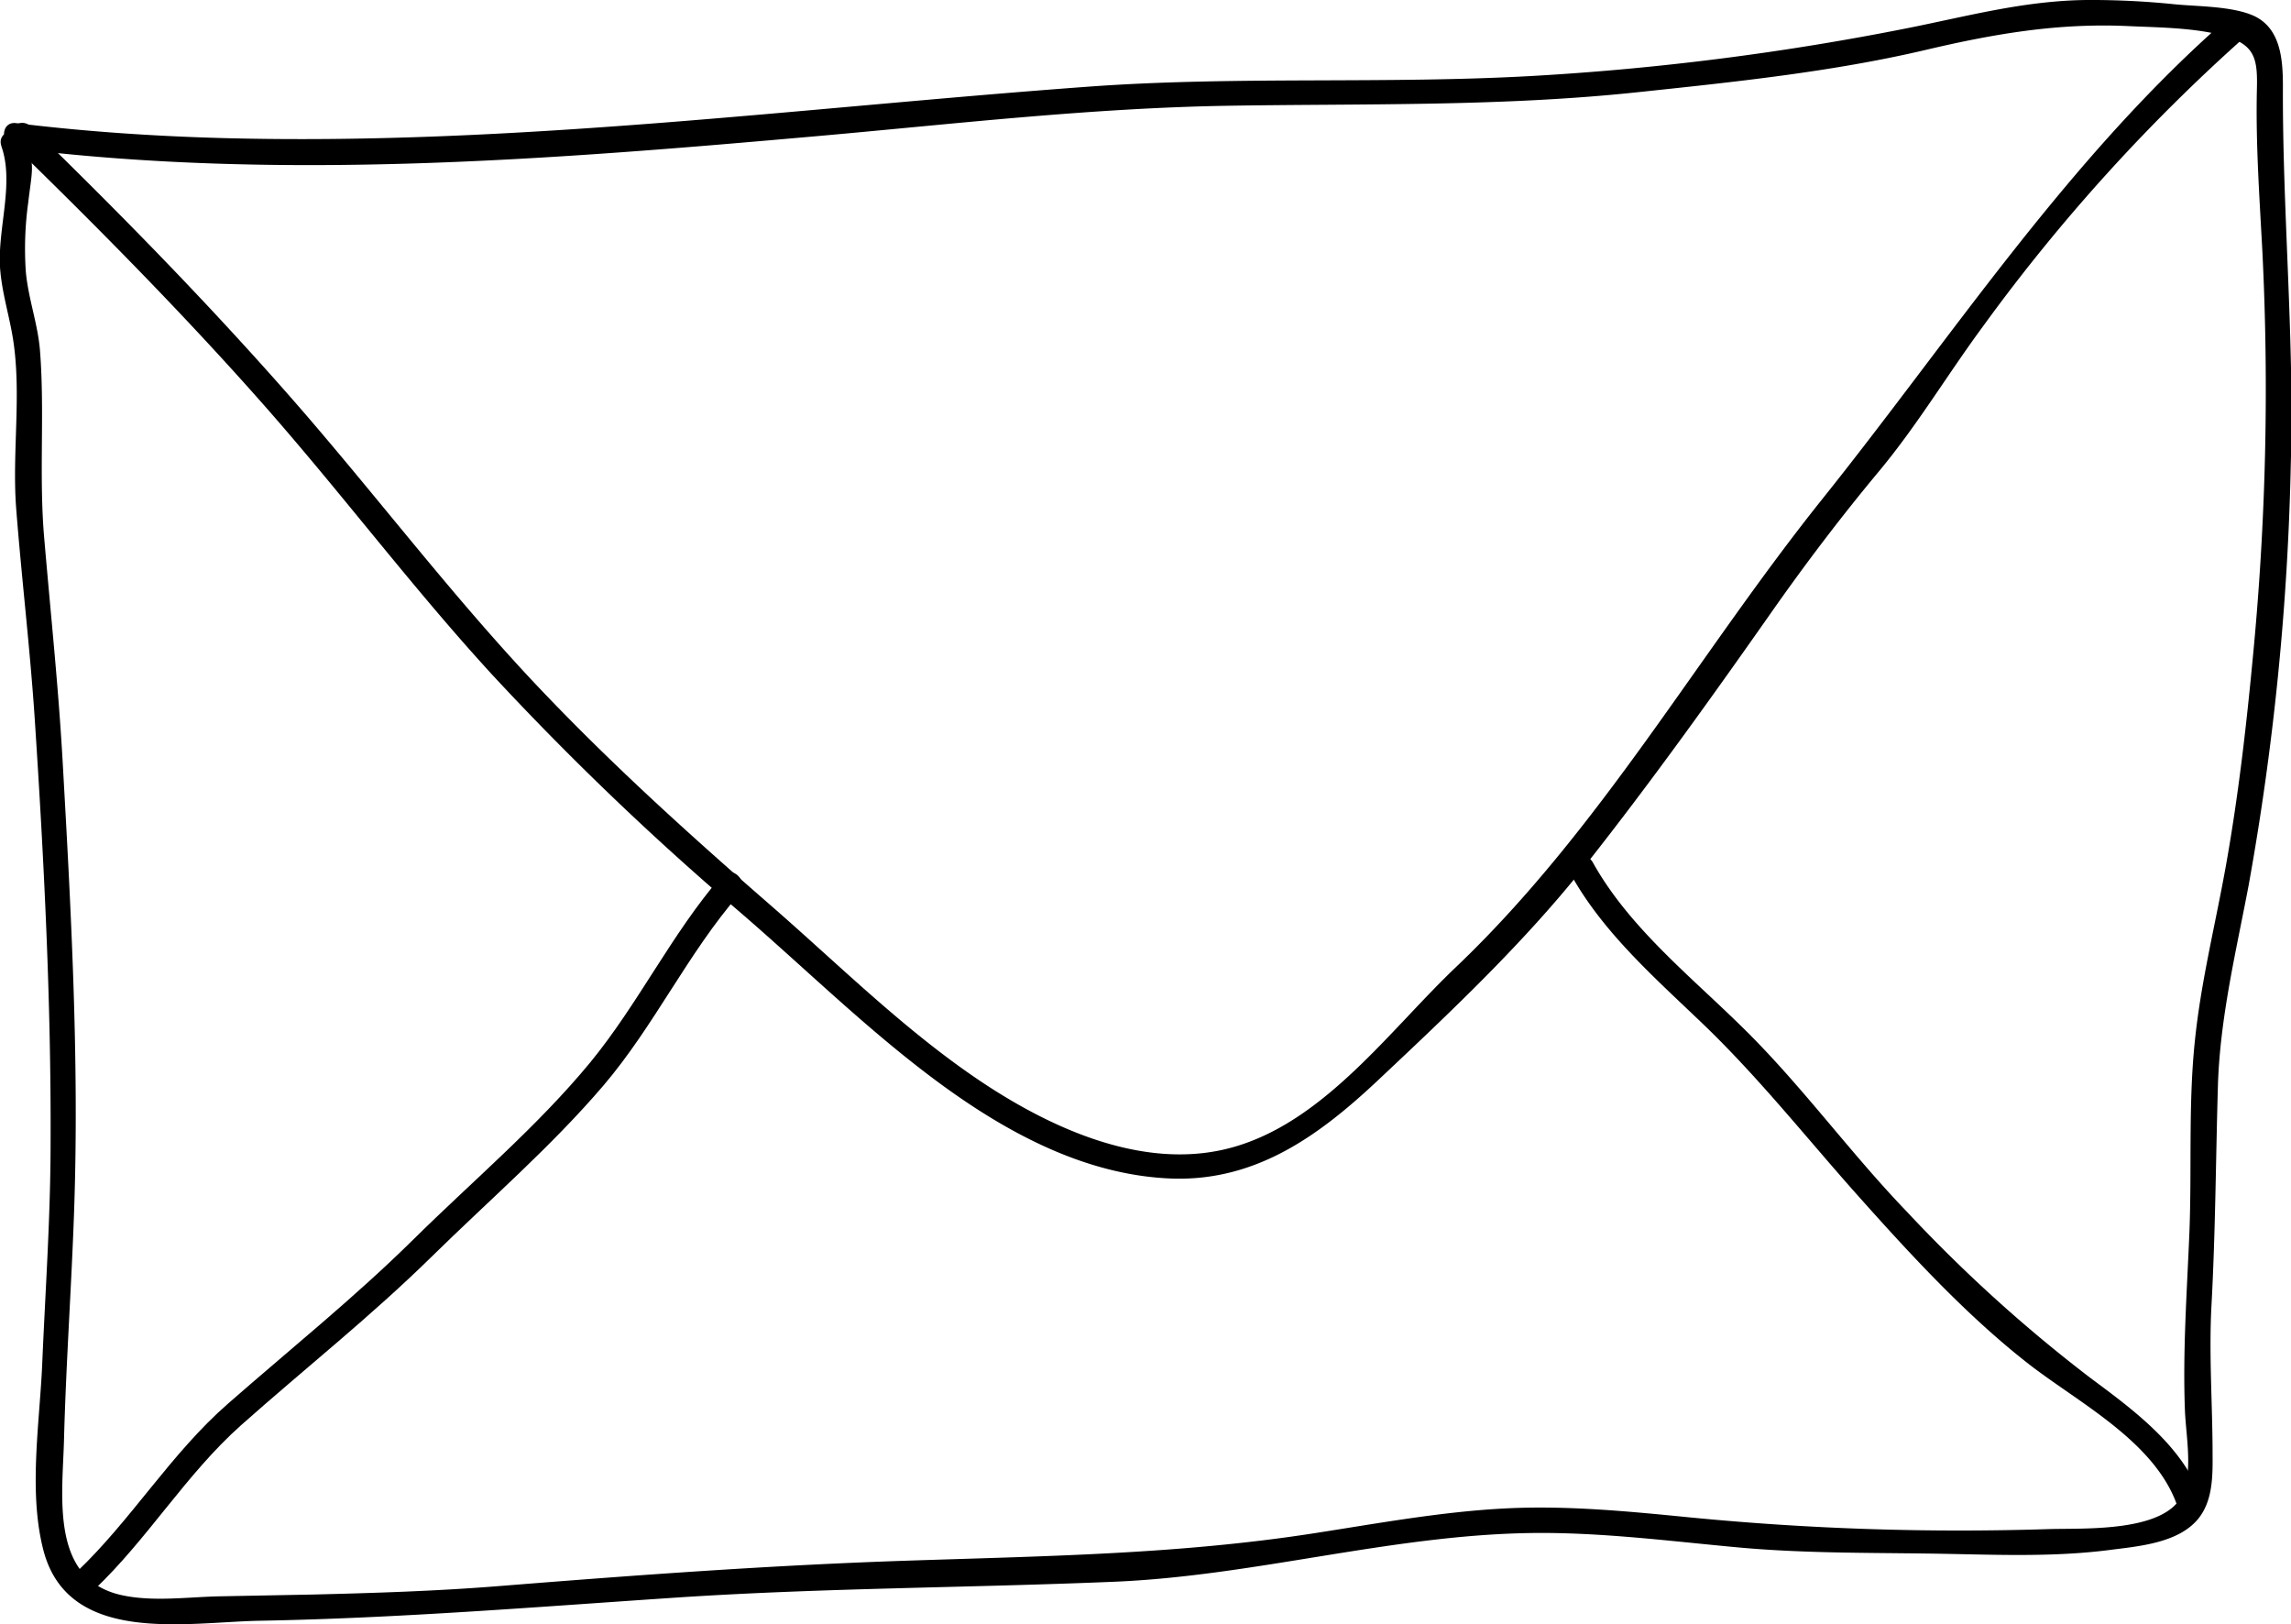<svg xmlns="http://www.w3.org/2000/svg" viewBox="0 0 271.72 192.64"><title>email</title><g id="Layer_2" data-name="Layer 2"><g id="email"><path d="M.17,17.36C1.7,21.73-.27,27,0,31.67c.2,3,1.11,5.73,1.56,8.64,1,6.45-.13,13.32.35,19.87C2.56,68.6,3.58,77,4.13,85.42,5.22,102,6.07,118.83,6,135.47c0,8.83-.63,17.65-1,26.46-.32,7-1.64,15.13.17,22,3,11.22,16.93,8.44,25.62,8.28,16.56-.3,33-1.65,49.46-2.75,17.34-1.15,34.67-1.15,52-1.88,16.48-.7,32.6-5.49,49.08-5.77,8.3-.14,16.55.94,24.79,1.7,7.52.69,14.95.63,22.47.73,7.19.09,14.43.5,21.59-.42,3.41-.44,8.19-.8,10.56-3.73,1.69-2.1,1.7-5,1.68-7.59,0-5.92-.45-11.79-.13-17.71.47-8.66.51-17.28.76-25.94.23-8.1,2.16-16,3.65-23.88a318.91,318.91,0,0,0,5-50.1c.42-14.91-1-29.74-.94-44.62,0-3.17-.24-6.93-3.51-8.4C264.63.71,260.6.78,257.85.5A96.85,96.85,0,0,0,247.49,0c-7.43.08-14.12,1.92-21.31,3.35A322.07,322.07,0,0,1,181.89,9c-17.55,1-35.16,0-52.69,1.27C95,12.77,61,17.28,26.61,16.38c-8.26-.22-16.5-.77-24.71-1.78-1.91-.23-1.89,2.77,0,3,31.55,3.89,63.65,1.32,95.17-1.47,16.22-1.44,32.4-3.33,48.7-3.59,16.14-.26,32.25.11,48.33-1.59,11.37-1.2,23.29-2.43,34.42-5.06,8-1.88,15.54-3.17,23.81-2.8,3.62.17,7.85.18,11.34,1.13,3.91,1.07,4.1,2.84,4,6.6-.13,6.36.31,12.52.65,18.89a330,330,0,0,1-1.14,48.4c-.77,8.13-1.71,16.28-3.14,24.33-1.24,7-3,13.93-3.72,21-.79,7.52-.35,15.17-.65,22.73-.29,7.06-.8,14-.53,21.11.11,2.84.95,7.15-.25,9.87-2,4.63-11.76,4.06-15.89,4.19a329.4,329.4,0,0,1-42.5-1.38c-7.3-.72-14.64-1.45-22-1.07-7.56.39-15.08,1.77-22.55,2.93-16.32,2.54-32.34,2.72-48.8,3.28-16,.54-32,1.72-48,3-7.34.59-14.69.82-22,1l-11,.21c-3.83.07-8.09.7-11.86-.17-8.37-1.95-6.87-11.75-6.7-18.36.24-9.16.9-18.31,1.21-27.47.6-17.67-.38-35.53-1.38-53.18C6.92,81.37,6,72.67,5.26,64c-.67-7.46.06-14.93-.51-22.33-.24-3.22-1.41-6.27-1.69-9.49A39.89,39.89,0,0,1,3.35,24c.45-3.84.82-4.3-.29-7.47-.63-1.81-3.53-1-2.89.8Z"/><path d="M1.53,17.16c10.26,10,20.3,20.15,29.76,30.87C40.58,58.56,49,69.82,58.5,80.15A346,346,0,0,0,87.56,108c7.93,6.82,15.38,14.21,23.82,20.42,8.07,5.94,17.43,11,27.67,11.35,10,.31,17.46-5.14,24.44-11.71,8.56-8.05,17.38-16.36,24.66-25.59,7.62-9.65,14.88-19.79,21.94-29.85,4.06-5.79,8.26-11.32,12.78-16.75S231,44.38,235.2,38.69A214.94,214.94,0,0,1,266.68,4c1.46-1.26-.67-3.38-2.12-2.12-19.12,16.59-32.79,37.76-48.45,57.33-14.72,18.4-26.28,39.16-43.46,55.51-7.73,7.36-15.36,18-26,21.21-10.41,3.16-21.64-1.91-30.17-7.58-9-6-16.74-13.71-24.89-20.82C82.21,99.37,73,91.08,64.4,82.06,54.27,71.45,45.46,59.81,35.88,48.73,25.7,37,14.81,25.86,3.65,15c-1.39-1.34-3.51.78-2.12,2.12Z"/><path d="M11.18,188.52c6.33-6,10.87-13.67,17.4-19.49,7.56-6.72,15.39-12.9,22.62-20,6.82-6.7,14.13-13,20.34-20.26,6.06-7.1,10-15.67,16.14-22.74,1.25-1.45-.86-3.58-2.12-2.12C79.65,110.75,75.74,119,70,126c-6.29,7.62-13.89,14-20.92,20.94s-14.59,13-22,19.49c-6.81,5.93-11.48,13.81-18,20-1.41,1.33.72,3.45,2.12,2.12Z"/><path d="M186.32,103.72c3.83,6.9,10,12.29,15.62,17.68,6.67,6.39,12.34,13.59,18.48,20.47s12.9,14.24,20.33,20c5.93,4.57,14.73,9.09,17.42,16.53.65,1.8,3.55,1,2.89-.8-2.22-6.15-8.05-10.41-13.11-14.17a175.86,175.86,0,0,1-21.76-19.7c-6.65-6.9-12.29-14.71-19.09-21.46-6.32-6.29-13.8-12.12-18.19-20-.94-1.68-3.53-.17-2.59,1.52Z"/></g></g></svg>